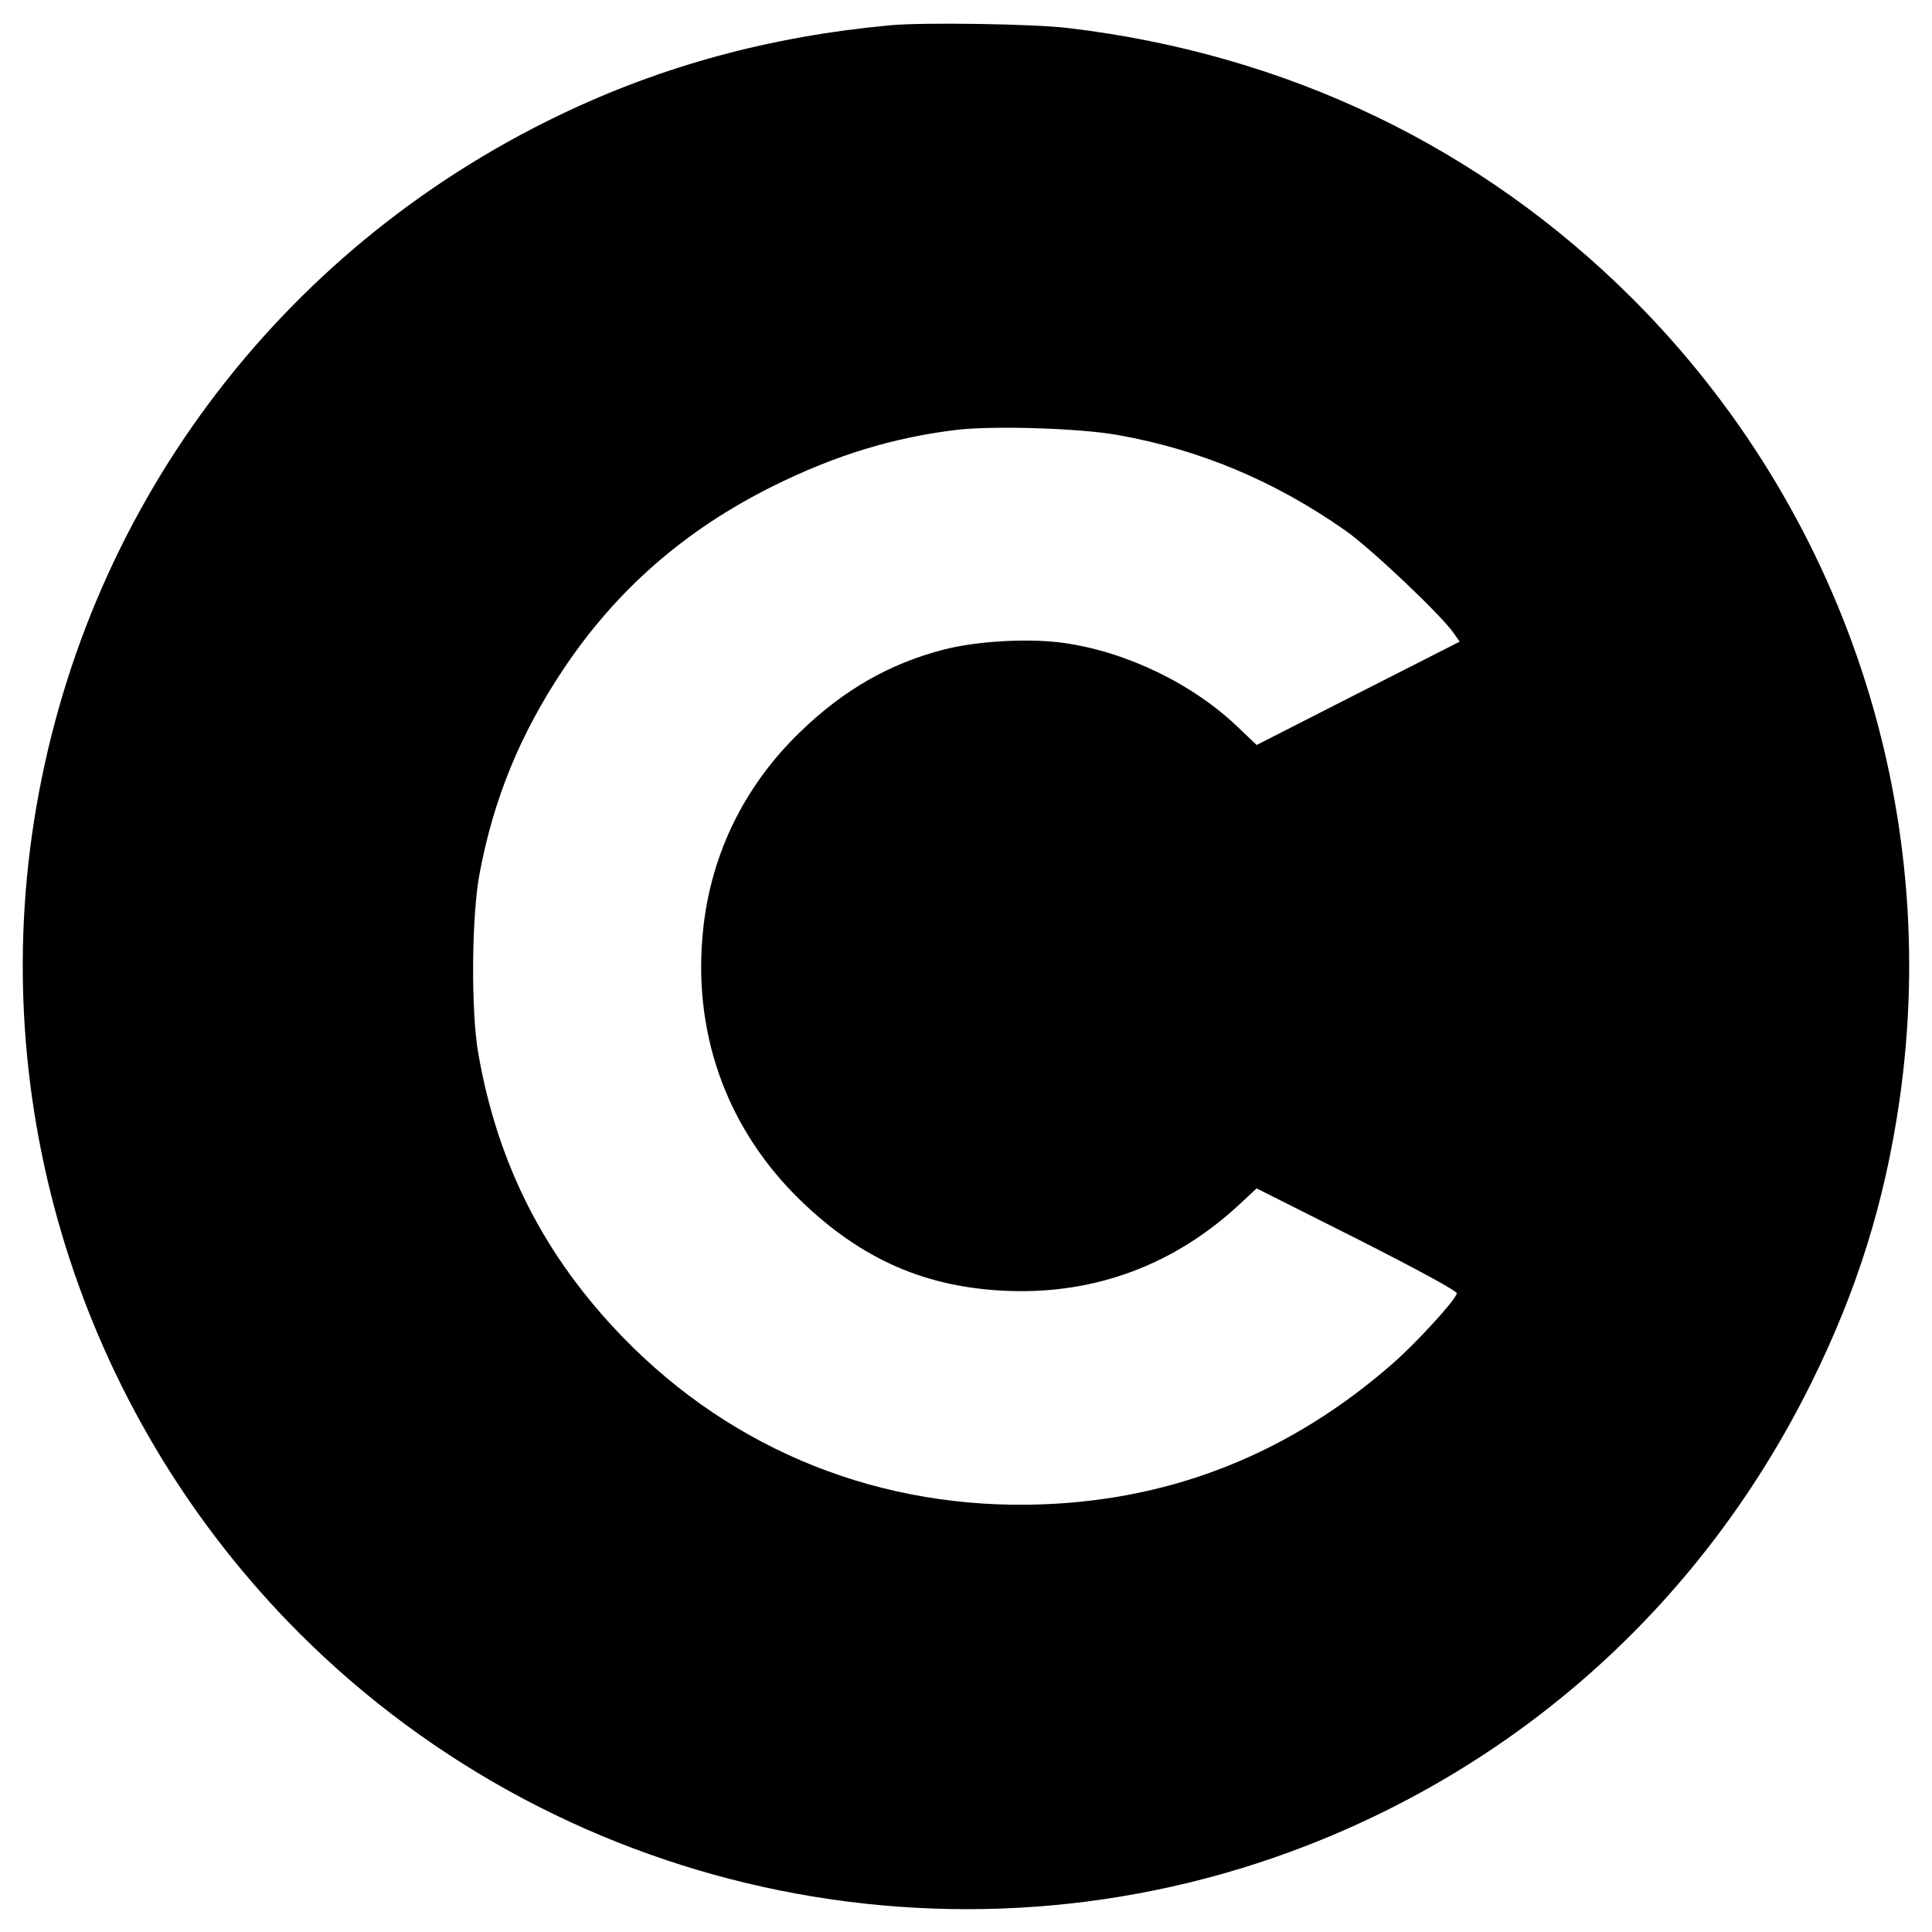 <?xml version="1.0" standalone="no"?>
<!DOCTYPE svg PUBLIC "-//W3C//DTD SVG 20010904//EN"
 "http://www.w3.org/TR/2001/REC-SVG-20010904/DTD/svg10.dtd">
<svg version="1.0" xmlns="http://www.w3.org/2000/svg"
 width="688pt" height="688pt" viewBox="0 0 688 688"
 preserveAspectRatio="xMidYMid meet">
<g transform="translate(0,688) scale(0.1,-0.1)"
fill="#000000" stroke="none">
<path d="M3170 6790 c-429 -40 -811 -144 -1178 -320 -1005 -483 -1699 -1415
-1871 -2515 -165 -1055 187 -2132 944 -2890 956 -956 2399 -1246 3647 -734
763 313 1370 881 1738 1624 164 331 262 646 314 1005 152 1049 -200 2105 -949
2855 -542 541 -1230 872 -2010 965 -121 15 -517 21 -635 10z m810 -1459 c293
-52 560 -164 812 -341 90 -63 343 -303 385 -365 l21 -30 -362 -184 -361 -184
-65 62 c-161 155 -396 269 -619 301 -122 18 -312 8 -433 -24 -189 -49 -353
-142 -507 -291 -207 -199 -328 -454 -350 -737 -29 -357 95 -686 350 -933 218
-211 448 -311 739 -322 312 -12 595 94 827 311 l58 54 358 -180 c217 -110 357
-186 355 -194 -6 -25 -144 -176 -230 -251 -362 -316 -775 -482 -1243 -500
-574 -22 -1102 188 -1497 595 -279 288 -446 615 -515 1012 -26 148 -24 489 5
640 50 266 144 495 297 725 190 285 434 498 750 655 220 109 426 172 650 199
129 16 442 6 575 -18z"/>
</g>
</svg>
